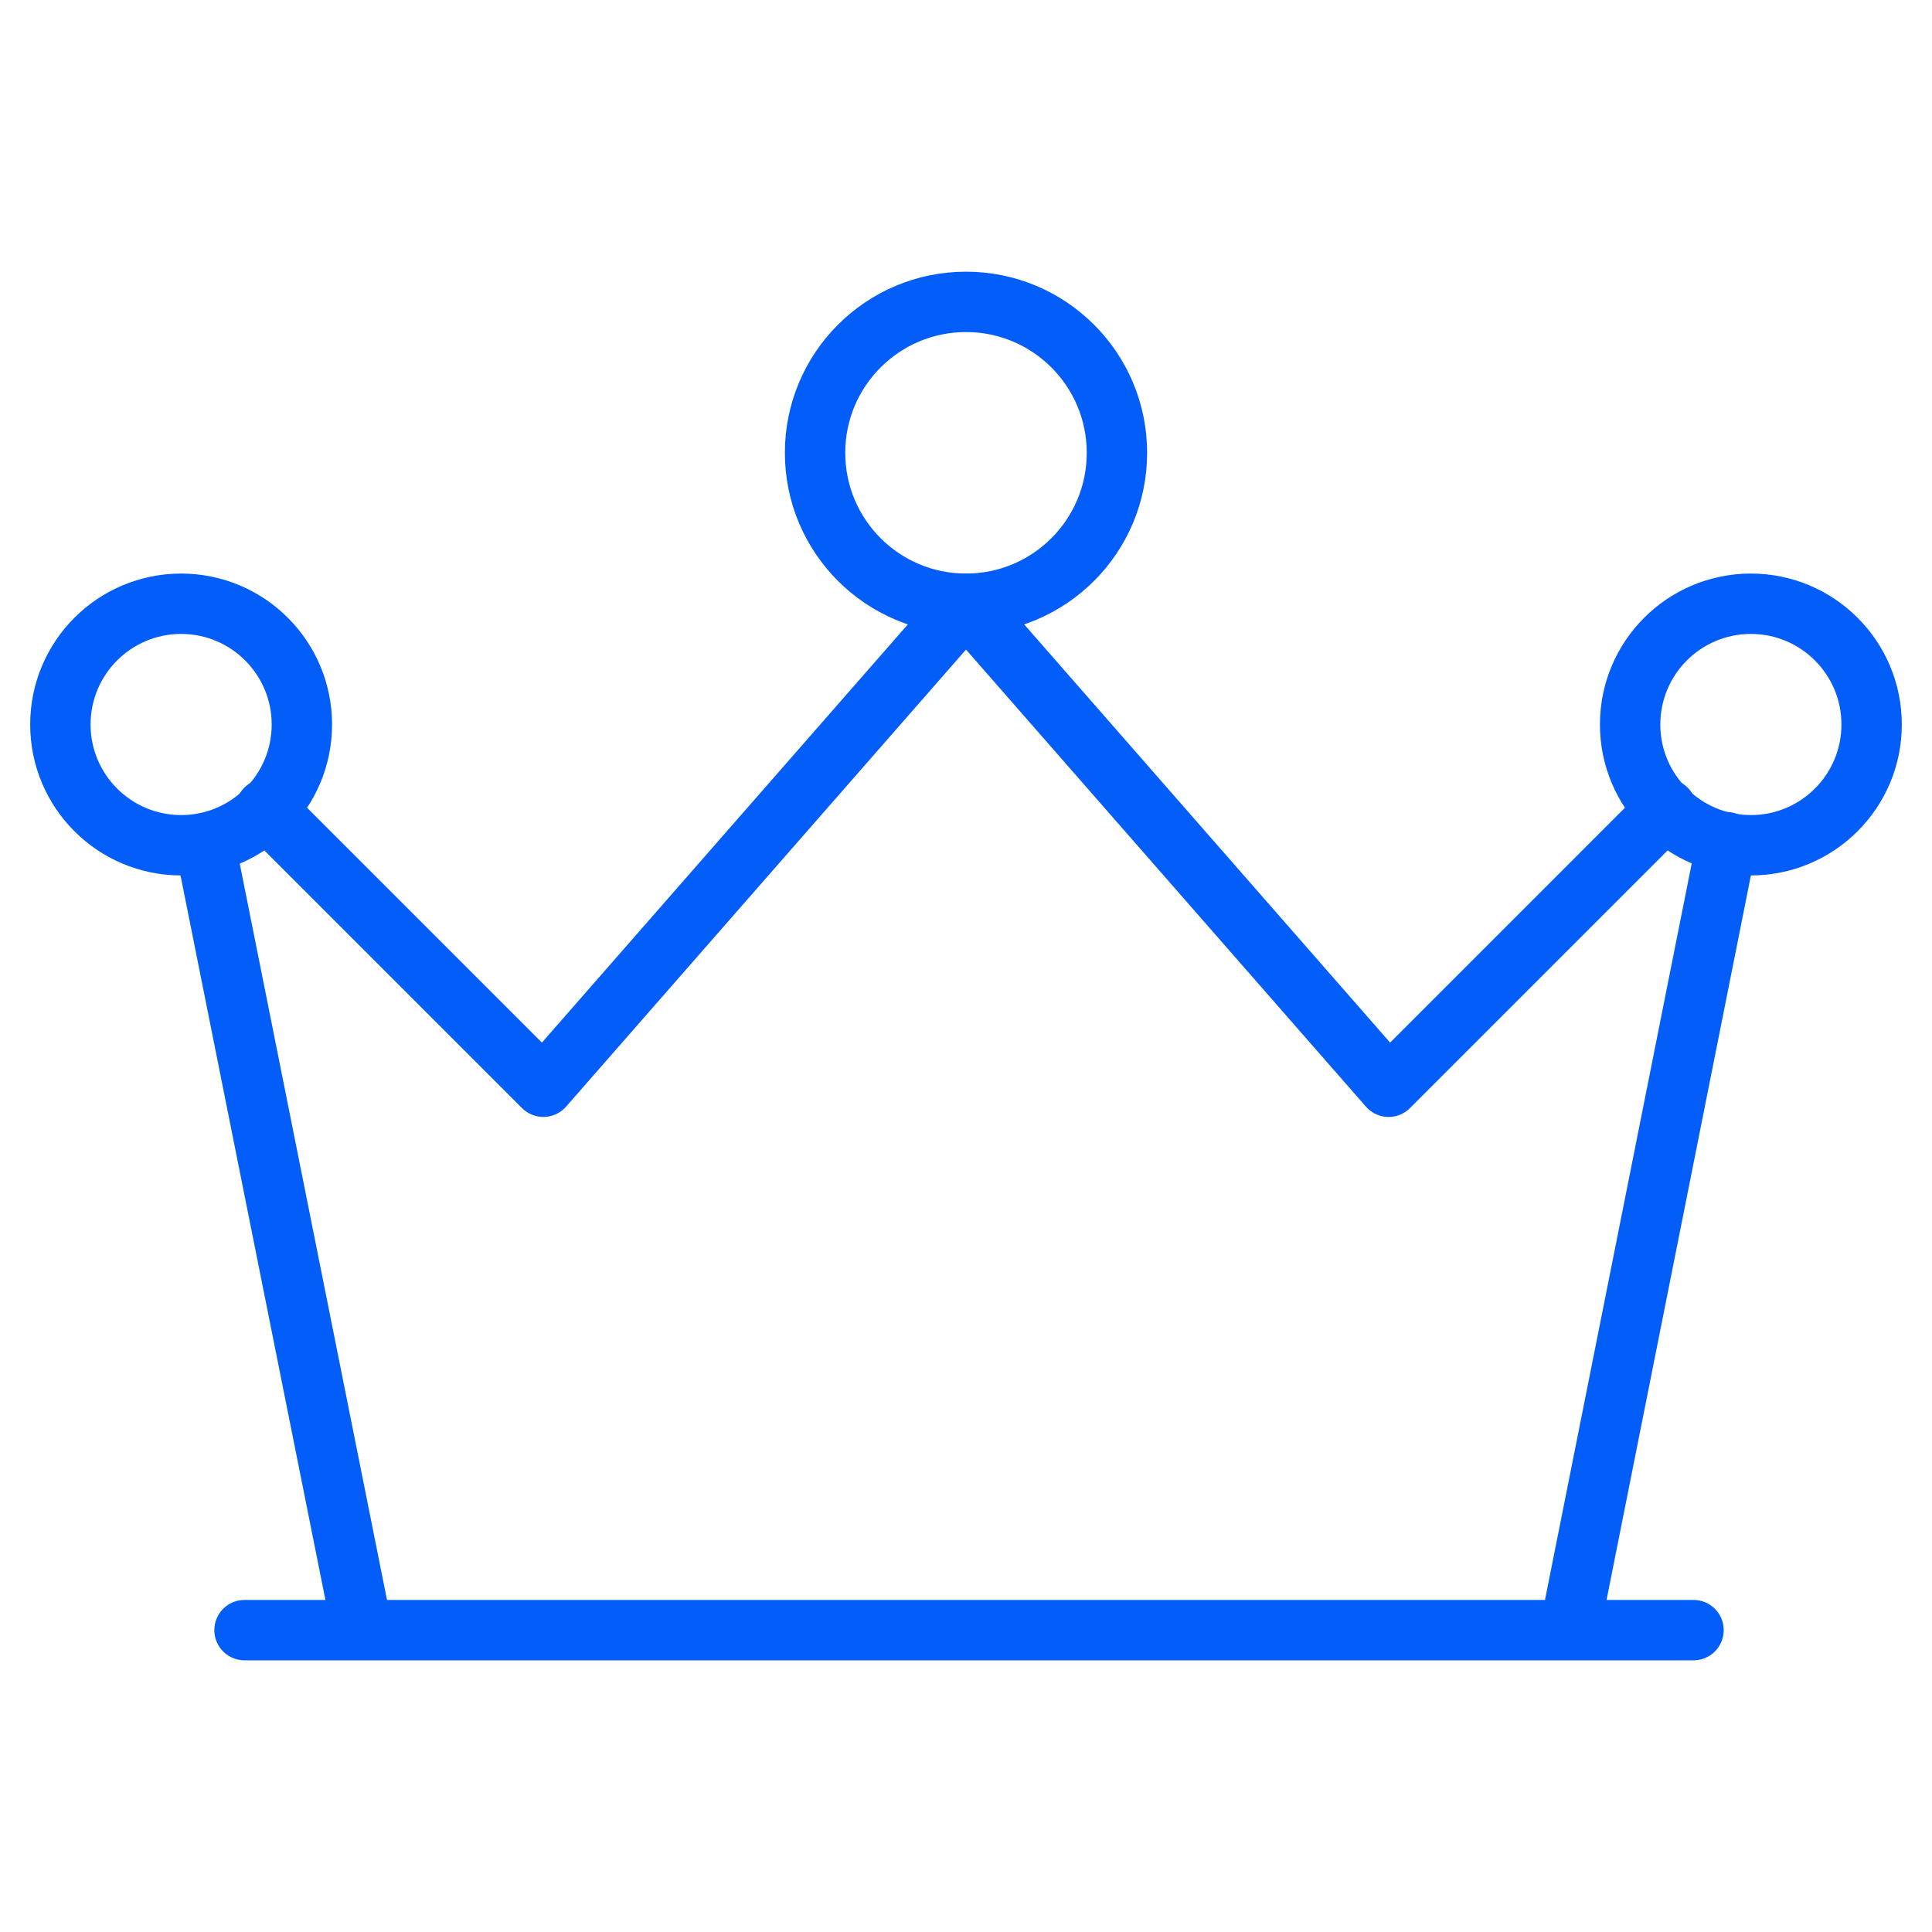 <?xml version="1.0" encoding="utf-8"?>
<!-- Generator: Adobe Illustrator 19.0.1, SVG Export Plug-In . SVG Version: 6.00 Build 0)  -->
<svg version="1.1" id="Слой_1" xmlns="http://www.w3.org/2000/svg" xmlns:xlink="http://www.w3.org/1999/xlink" x="0px" y="0px"
	 viewBox="7 1 64 64" style="enable-background:new 7 1 64 64;" xml:space="preserve">
<style type="text/css">
	.st0{fill:none;stroke:#035DF9;stroke-width:2;stroke-linecap:round;stroke-linejoin:round;stroke-miterlimit:10;}
</style>
<title>Crown</title>
<desc>A line styled icon from Orion Icon Library.</desc>
<path class="st0" d="M15.1,55h48 M64.2,28.9L59,55 M62.2,27.8L53,37L39,21 M15.8,27.8L25,37l14-16 M19,55l-5.2-26"/>
<circle class="st0" cx="39" cy="16" r="5"/>
<circle class="st0" cx="13" cy="25" r="4"/>
<circle class="st0" cx="65" cy="25" r="4"/>
</svg>
